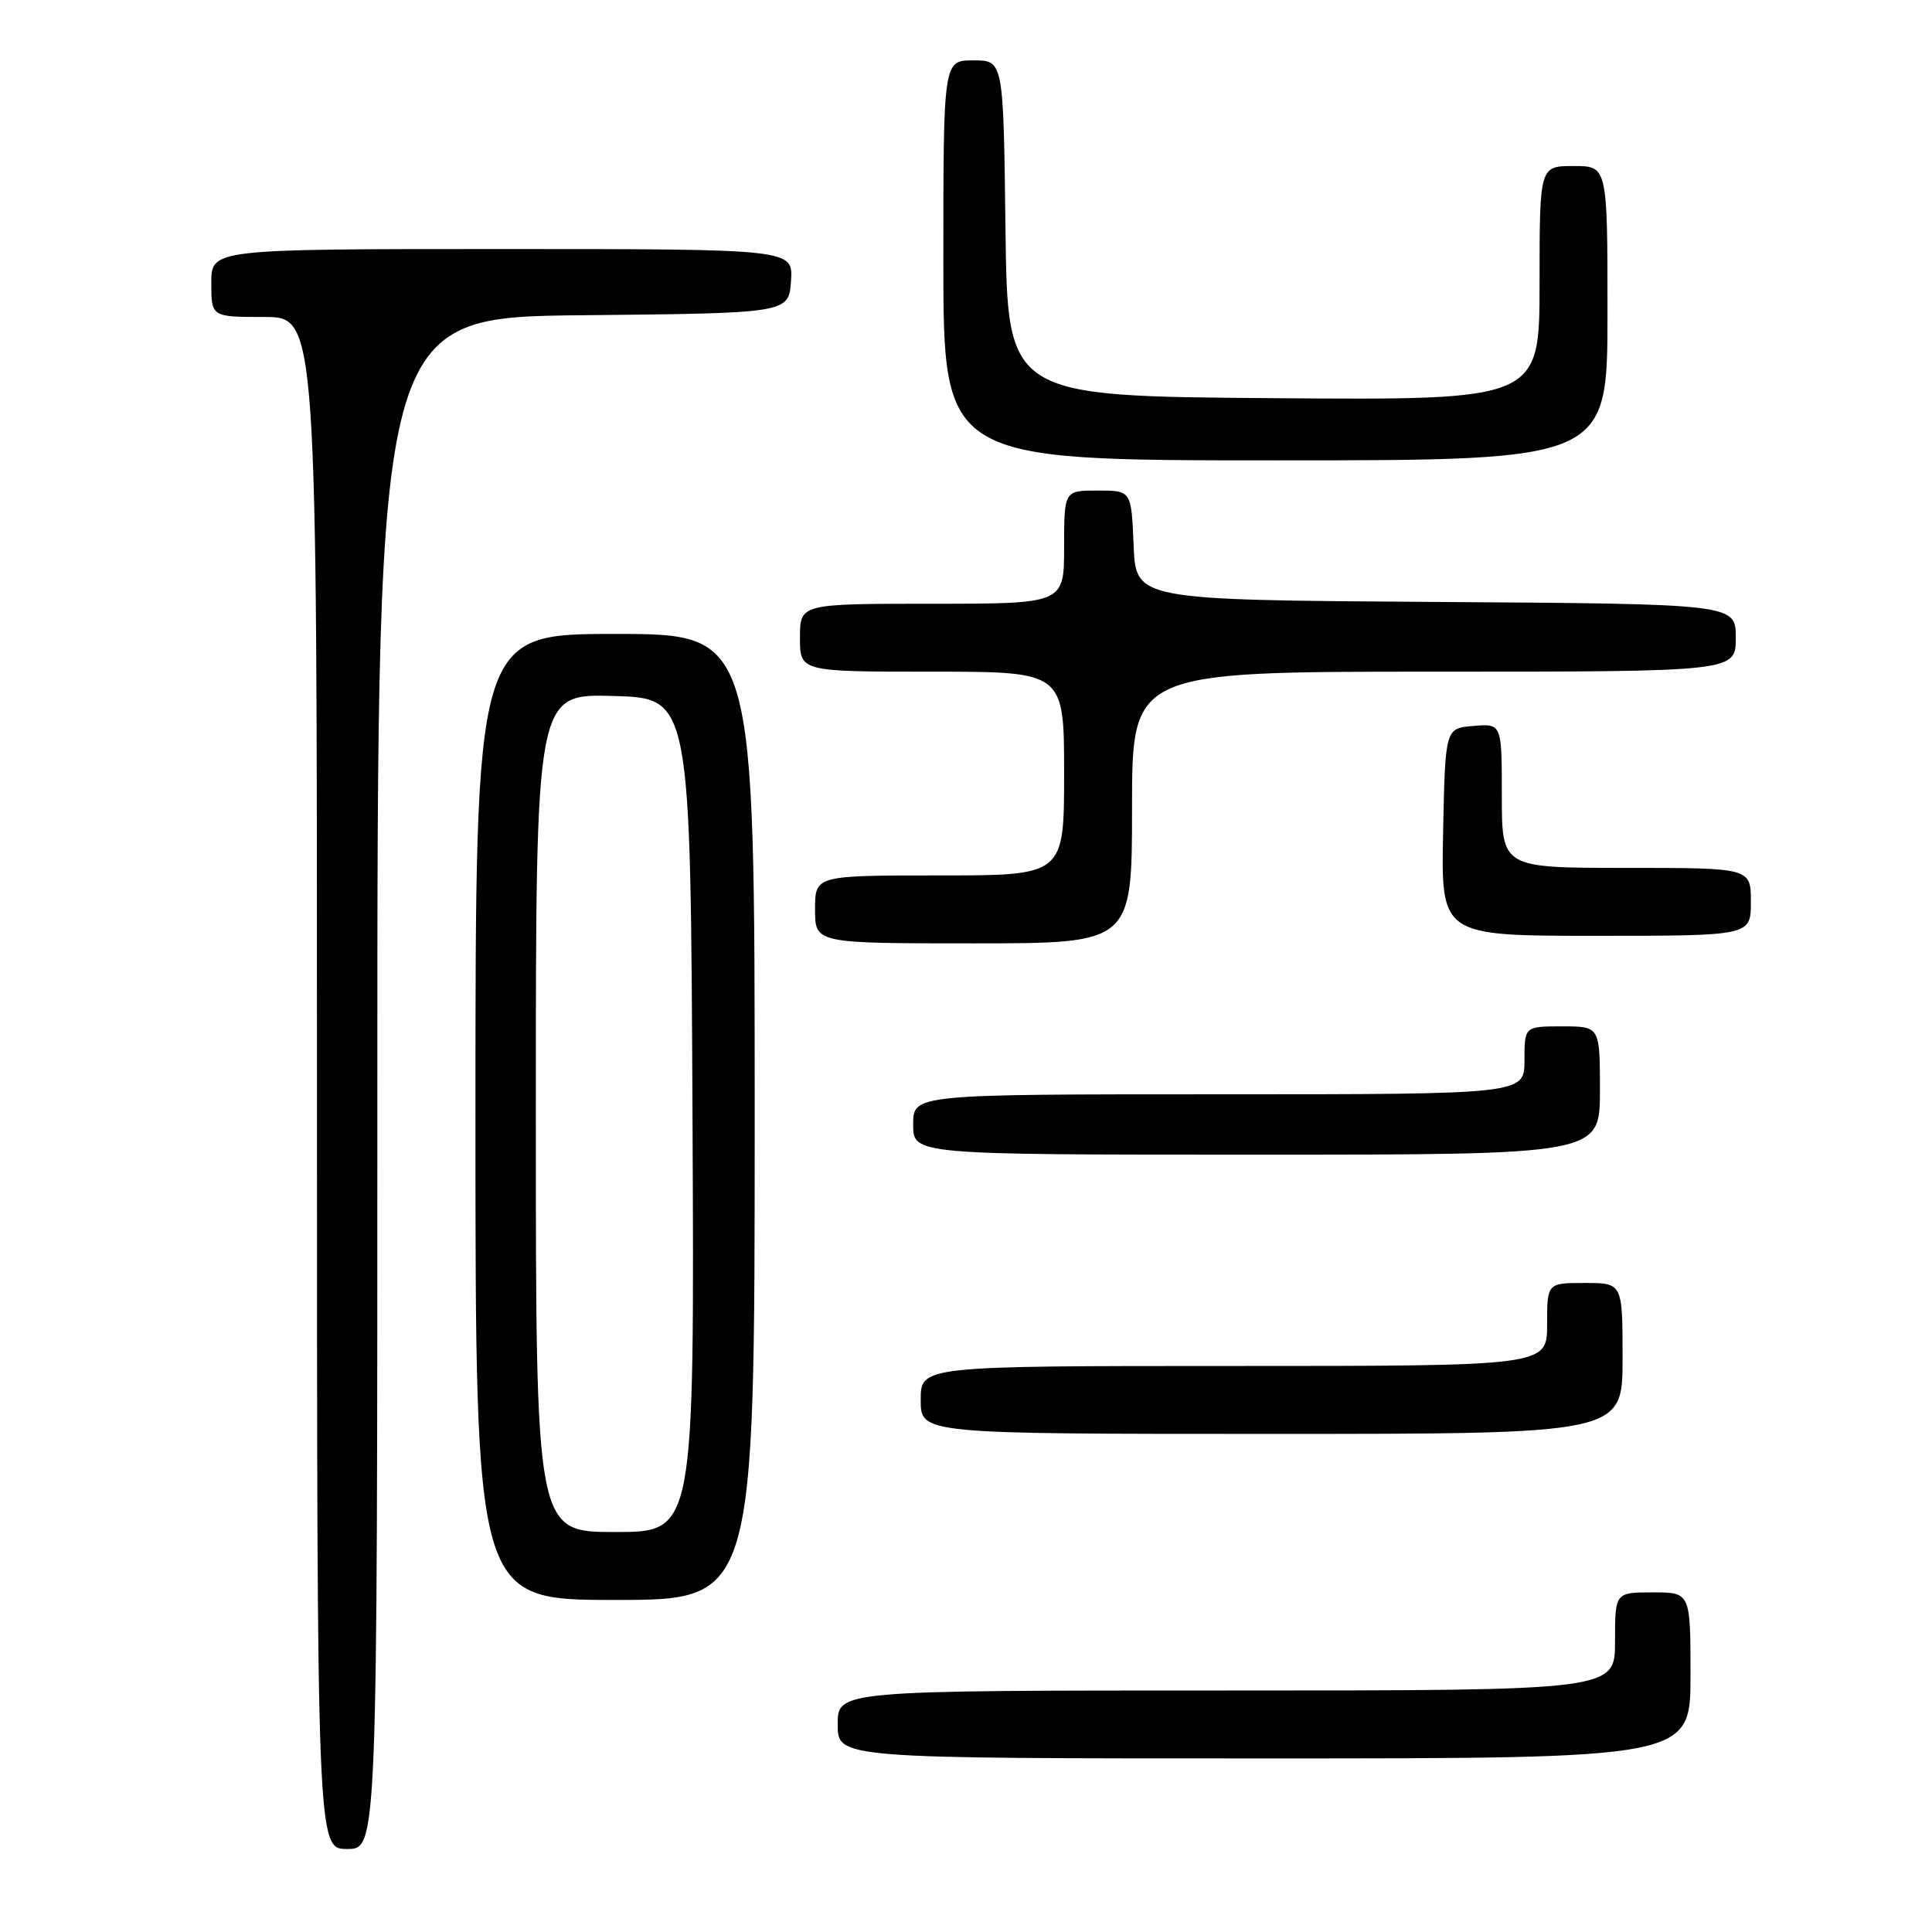 <?xml version="1.0" encoding="UTF-8" standalone="no"?>
<!DOCTYPE svg PUBLIC "-//W3C//DTD SVG 1.1//EN" "http://www.w3.org/Graphics/SVG/1.1/DTD/svg11.dtd" >
<svg xmlns="http://www.w3.org/2000/svg" xmlns:xlink="http://www.w3.org/1999/xlink" version="1.1" viewBox="0 0 256 256">
 <g >
 <path fill="currentColor"
d=" M 50.00 143.52 C 50.00 42.03 50.00 42.03 77.25 41.77 C 104.50 41.50 104.50 41.50 104.81 37.25 C 105.11 33.00 105.11 33.00 66.56 33.00 C 28.00 33.00 28.00 33.00 28.00 37.50 C 28.00 42.00 28.00 42.00 35.00 42.00 C 42.00 42.00 42.00 42.00 42.00 143.50 C 42.00 245.00 42.00 245.00 46.00 245.00 C 50.00 245.00 50.00 245.00 50.00 143.52 Z  M 224.00 222.00 C 224.00 211.00 224.00 211.00 219.00 211.00 C 214.00 211.00 214.00 211.00 214.00 217.50 C 214.00 224.00 214.00 224.00 162.50 224.00 C 111.00 224.00 111.00 224.00 111.00 228.50 C 111.00 233.00 111.00 233.00 167.50 233.00 C 224.00 233.00 224.00 233.00 224.00 222.00 Z  M 100.00 148.00 C 100.00 84.00 100.00 84.00 81.50 84.00 C 63.00 84.00 63.00 84.00 63.00 148.00 C 63.00 212.00 63.00 212.00 81.50 212.00 C 100.00 212.00 100.00 212.00 100.00 148.00 Z  M 215.00 180.00 C 215.00 170.00 215.00 170.00 210.00 170.00 C 205.00 170.00 205.00 170.00 205.00 175.50 C 205.00 181.00 205.00 181.00 163.50 181.00 C 122.00 181.00 122.00 181.00 122.00 185.50 C 122.00 190.00 122.00 190.00 168.50 190.00 C 215.00 190.00 215.00 190.00 215.00 180.00 Z  M 212.00 144.50 C 212.00 136.00 212.00 136.00 207.00 136.00 C 202.00 136.00 202.00 136.00 202.00 140.50 C 202.00 145.00 202.00 145.00 161.50 145.00 C 121.00 145.00 121.00 145.00 121.00 149.00 C 121.00 153.00 121.00 153.00 166.50 153.00 C 212.00 153.00 212.00 153.00 212.00 144.50 Z  M 150.00 107.00 C 150.00 89.00 150.00 89.00 190.00 89.00 C 230.00 89.00 230.00 89.00 230.00 84.51 C 230.00 80.02 230.00 80.02 190.25 79.76 C 150.50 79.50 150.50 79.50 150.21 72.25 C 149.91 65.00 149.91 65.00 145.46 65.00 C 141.00 65.00 141.00 65.00 141.00 72.50 C 141.00 80.00 141.00 80.00 123.50 80.00 C 106.00 80.00 106.00 80.00 106.00 84.50 C 106.00 89.00 106.00 89.00 123.50 89.00 C 141.00 89.00 141.00 89.00 141.00 102.50 C 141.00 116.00 141.00 116.00 124.50 116.00 C 108.00 116.00 108.00 116.00 108.00 120.50 C 108.00 125.00 108.00 125.00 129.00 125.00 C 150.00 125.00 150.00 125.00 150.00 107.00 Z  M 232.00 119.50 C 232.00 115.00 232.00 115.00 215.50 115.00 C 199.00 115.00 199.00 115.00 199.00 105.44 C 199.00 95.88 199.00 95.88 195.25 96.19 C 191.50 96.50 191.50 96.50 191.22 110.25 C 190.94 124.00 190.94 124.00 211.47 124.00 C 232.00 124.00 232.00 124.00 232.00 119.50 Z  M 213.00 41.50 C 213.00 22.00 213.00 22.00 208.50 22.00 C 204.00 22.00 204.00 22.00 204.00 37.51 C 204.00 53.03 204.00 53.03 168.75 52.76 C 133.50 52.50 133.50 52.50 133.23 30.25 C 132.96 8.00 132.96 8.00 128.98 8.00 C 125.00 8.00 125.00 8.00 125.00 34.50 C 125.00 61.00 125.00 61.00 169.00 61.00 C 213.00 61.00 213.00 61.00 213.00 41.50 Z  M 71.00 147.47 C 71.00 91.93 71.00 91.93 81.25 92.22 C 91.50 92.50 91.50 92.50 91.76 147.75 C 92.02 203.00 92.02 203.00 81.51 203.00 C 71.00 203.00 71.00 203.00 71.00 147.47 Z "/>
</g>
</svg>